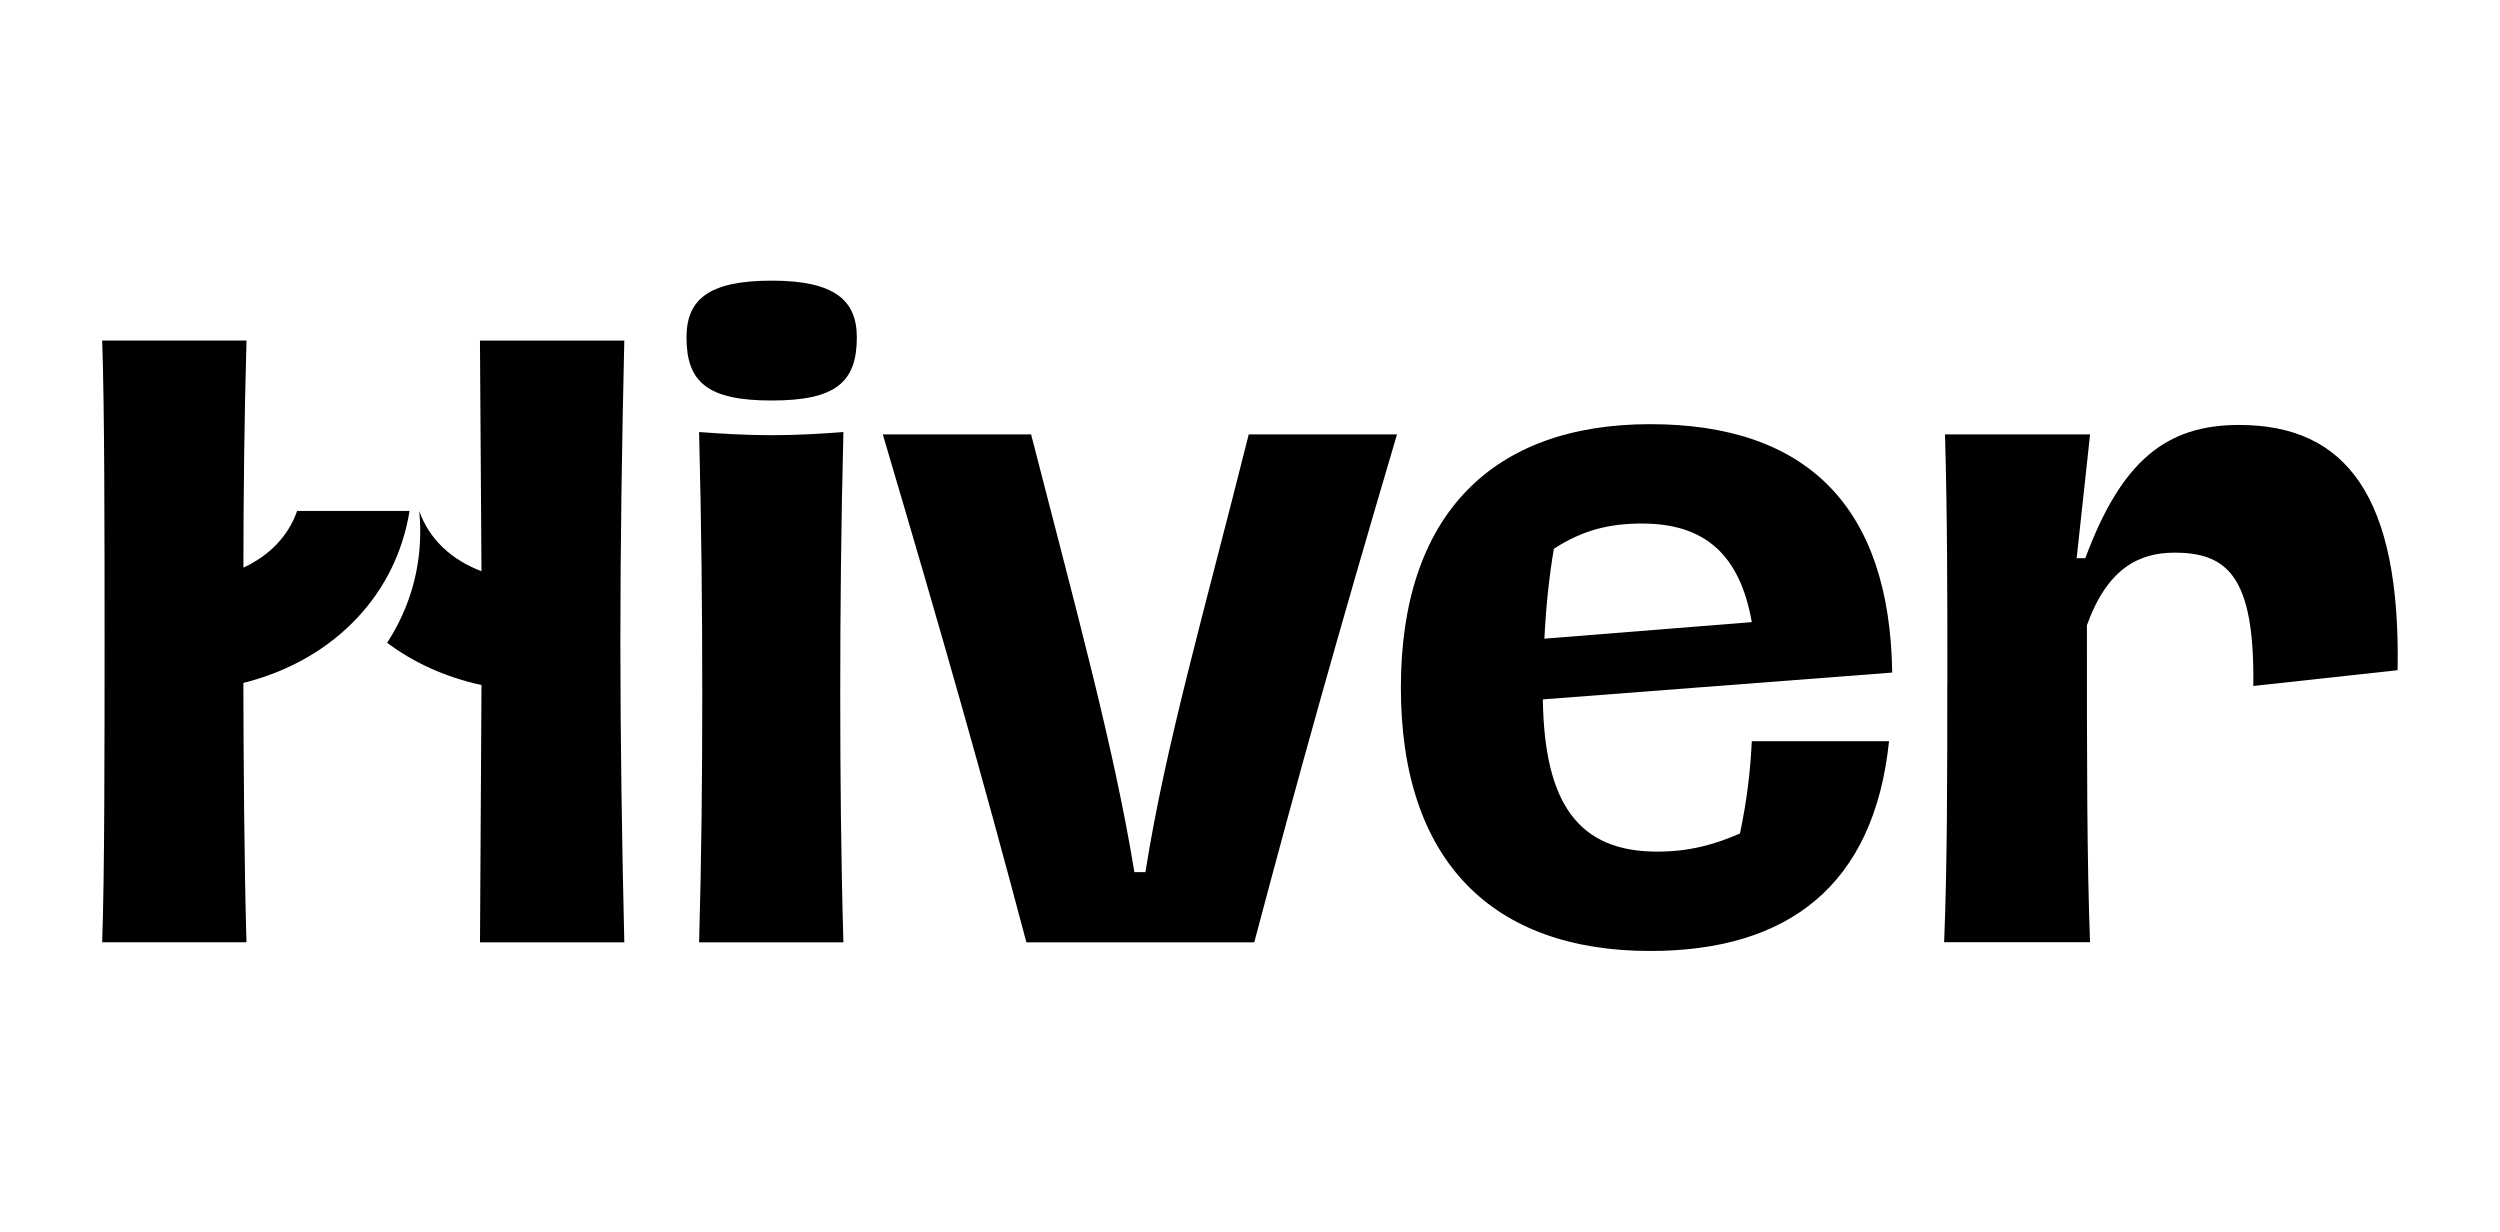 <?xml version="1.0" encoding="UTF-8"?>
<svg id="Layer_1" xmlns="http://www.w3.org/2000/svg" version="1.1" viewBox="0 0 608.96 300">
  <!-- Generator: Adobe Illustrator 29.5.0, SVG Export Plug-In . SVG Version: 2.1.0 Build 137)  -->
  <path d="M167.22,82.19c0-9.22,5.37-13.83,20.74-13.83s20.75,4.8,20.75,13.83c0,10.95-5.19,15.37-20.75,15.37s-20.74-4.42-20.74-15.37ZM171.06,169.02c0-20.17-.19-40.53-.77-63.78,5.19.38,11.33.77,17.67.77s12.3-.38,17.48-.77c-.58,23.24-.77,43.8-.77,63.78s.19,40.53.77,60.51h-35.15c.58-20.17.77-40.34.77-60.51Z"/>
  <path d="M215.04,105.82h36.12c11.14,43.41,20.17,76.07,25.16,106.62h2.69c4.8-30.54,14.22-63.01,25.16-106.62h36.12c-14.6,49.37-23.82,82.41-34.77,123.71h-55.51c-10.95-41.3-20.37-74.34-34.97-123.71Z"/>
  <path d="M341.23,167.48c0-42.26,22.47-64.16,60.71-64.16s58.4,20.17,58.97,60.51l-85.1,6.53c.38,25.36,8.64,37.08,27.85,37.08,7.88,0,14.02-1.73,20.17-4.42,1.73-8.26,2.5-14.98,2.88-22.48h33.43c-3.65,35.15-24.59,51.1-58.2,51.1-38.42,0-60.71-21.9-60.71-64.16ZM400.02,127.52c-7.88,0-14.41,1.54-21.52,6.15-1.15,6.72-1.92,14.02-2.31,21.9l50.52-4.03c-2.88-16.33-11.33-24.01-26.7-24.01Z"/>
  <path d="M474.35,166.71c0-21.13,0-40.73-.58-60.9h35.34l-3.27,30.16h2.11c8.84-23.82,19.78-32.46,37.46-32.46,26.13,0,39.38,17.48,38.61,59.74l-35.15,3.84c.38-26.7-6.34-32.47-19.21-32.47-8.64,0-16.33,3.84-21.32,17.67,0,33.23,0,56.86.76,77.22h-35.54c.77-18.63.77-41.49.77-62.82Z"/>
  <g>
    <path d="M152.06,82.96h-35.15l.37,56.18s0,0,0,0c-7.16-2.71-12.66-7.63-15.16-14.67.98,10.17-1.04,19.7-5.44,28.04-.73,1.39-1.52,2.74-2.38,4.06,6.54,4.92,14.37,8.42,22.97,10.29,0,0,0,0,.01,0l-.36,62.68h35.15c-.58-24.4-.96-50.14-.96-73.19s.38-48.79.96-73.38Z"/>
    <path d="M99.76,124.46c-1.64,10.12-6.08,18.85-12.51,25.79-7.19,7.78-16.88,13.33-27.97,16.1.03,17.47.22,45.41.76,63.17H24.89c.58-16.33.58-47.25.58-73.19s0-56.85-.58-73.38h35.16c-.54,18.18-.75,38.39-.76,55.31,6.14-2.83,10.84-7.45,13.09-13.81h27.39Z"/>
  </g>
</svg>